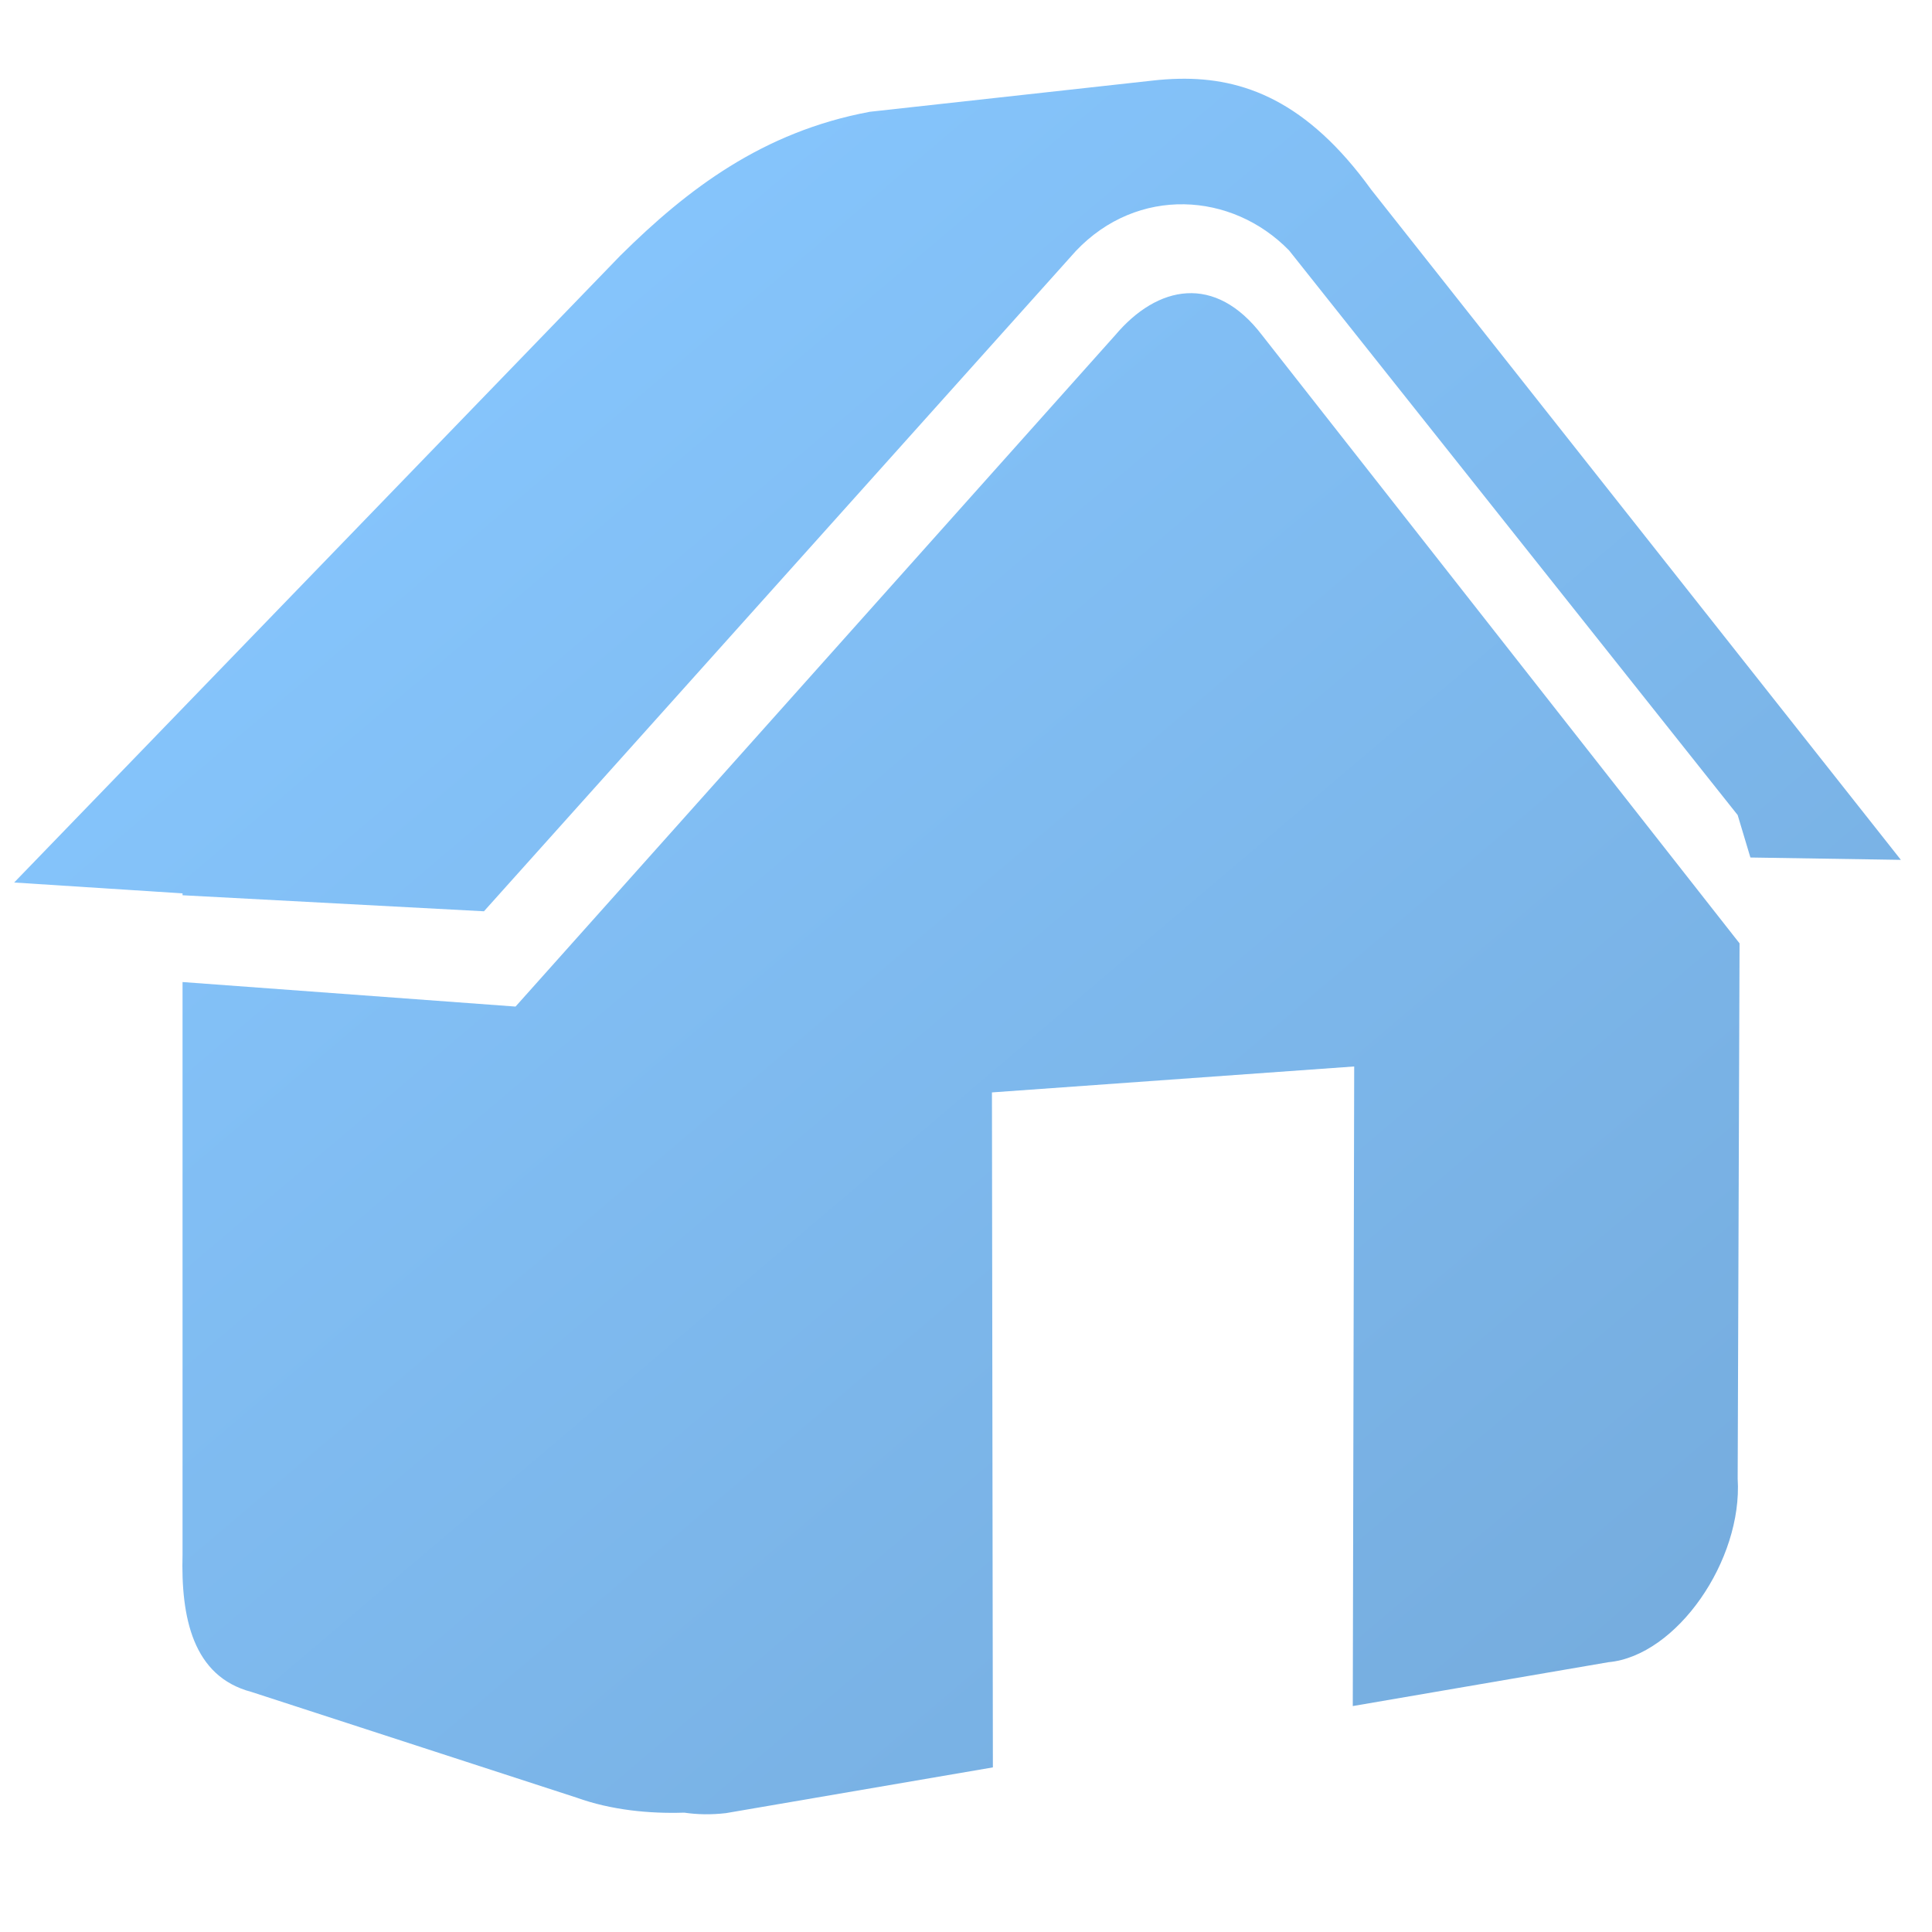 <?xml version="1.0" encoding="UTF-8" standalone="no"?>
<!-- Created with Inkscape (http://www.inkscape.org/) -->

<svg
   xmlns:dc="http://purl.org/dc/elements/1.1/"
   xmlns:cc="http://creativecommons.org/ns#"
   xmlns:rdf="http://www.w3.org/1999/02/22-rdf-syntax-ns#"
   xmlns:svg="http://www.w3.org/2000/svg"
   xmlns="http://www.w3.org/2000/svg"
   xmlns:xlink="http://www.w3.org/1999/xlink"
   xmlns:sodipodi="http://sodipodi.sourceforge.net/DTD/sodipodi-0.dtd"
   xmlns:inkscape="http://www.inkscape.org/namespaces/inkscape"
   width="128"
   height="128"
   id="svg2"
   sodipodi:version="0.32"
   inkscape:version="0.48.3.1 r9886"
   version="1.0"
   sodipodi:docname="user-home-symbolic.svg"
   inkscape:output_extension="org.inkscape.output.svg.inkscape">
  <defs
     id="defs4">
    <linearGradient
       inkscape:collect="always"
       xlink:href="#linearGradient9863-5"
       id="linearGradient53691"
       gradientUnits="userSpaceOnUse"
       x1="331.688"
       y1="278.098"
       x2="331.688"
       y2="230.962"
       gradientTransform="matrix(2.667,0,0,2.667,-673.894,-615.836)" />
    <linearGradient
       id="linearGradient9863-5">
      <stop
         style="stop-color:#2f445a;stop-opacity:1;"
         offset="0"
         id="stop9865-8" />
      <stop
         style="stop-color:#415f7c;stop-opacity:1"
         offset="1"
         id="stop9867-2" />
    </linearGradient>
    <linearGradient
       inkscape:collect="always"
       xlink:href="#linearGradient5344-1"
       id="linearGradient53694"
       gradientUnits="userSpaceOnUse"
       gradientTransform="matrix(2.667,0,0,2.667,-1193.894,-989.17)"
       x1="445.777"
       y1="446.632"
       x2="445.777"
       y2="383.255" />
    <linearGradient
       id="linearGradient5344-1">
      <stop
         style="stop-color:#000000;stop-opacity:1;"
         offset="0"
         id="stop5346-0" />
      <stop
         style="stop-color:#000000;stop-opacity:0;"
         offset="1"
         id="stop5348-8" />
    </linearGradient>
    <linearGradient
       inkscape:collect="always"
       xlink:href="#linearGradient5344-1"
       id="linearGradient54210"
       gradientUnits="userSpaceOnUse"
       gradientTransform="matrix(2.667,0,0,2.667,-1253.894,-2505.17)"
       x1="525.375"
       y1="947.487"
       x2="512.375"
       y2="980.237" />
    <linearGradient
       id="linearGradient5316-7">
      <stop
         style="stop-color:#87c7ff;stop-opacity:1;"
         offset="0"
         id="stop5320-4" />
      <stop
         style="stop-color:#74aadb;stop-opacity:1;"
         offset="1"
         id="stop5322-2" />
    </linearGradient>
    <linearGradient
       inkscape:collect="always"
       xlink:href="#linearGradient5439-8"
       id="linearGradient54312"
       gradientUnits="userSpaceOnUse"
       gradientTransform="matrix(2.667,0,0,2.667,-1293.894,-2505.17)"
       x1="494.498"
       y1="928.478"
       x2="608.584"
       y2="1047.185" />
    <linearGradient
       id="linearGradient5439-8">
      <stop
         style="stop-color:#ffffff;stop-opacity:1;"
         offset="0"
         id="stop5441-0" />
      <stop
         style="stop-color:#000000;stop-opacity:1;"
         offset="1"
         id="stop5443-5" />
    </linearGradient>
    <linearGradient
       inkscape:collect="always"
       xlink:href="#linearGradient5344-1"
       id="linearGradient54315"
       gradientUnits="userSpaceOnUse"
       gradientTransform="matrix(2.667,0,0,2.667,-1053.894,-1255.836)"
       x1="444.5"
       y1="460.149"
       x2="464.375"
       y2="485.399" />
    <linearGradient
       inkscape:collect="always"
       xlink:href="#linearGradient5316-7"
       id="linearGradient54318"
       gradientUnits="userSpaceOnUse"
       gradientTransform="matrix(2.667,0,0,2.667,-1193.894,-2505.17)"
       x1="530.506"
       y1="961.05"
       x2="523.142"
       y2="942.818" />
    <linearGradient
       inkscape:collect="always"
       xlink:href="#linearGradient5316-7"
       id="linearGradient54321"
       gradientUnits="userSpaceOnUse"
       gradientTransform="matrix(2.667,0,0,2.667,-1293.894,-2505.17)"
       x1="497.687"
       y1="941.149"
       x2="494.857"
       y2="960.418" />
    <linearGradient
       id="linearGradient24522">
      <stop
         style="stop-color:#87c7ff;stop-opacity:1;"
         offset="0"
         id="stop24524" />
      <stop
         style="stop-color:#74aadb;stop-opacity:1;"
         offset="1"
         id="stop24526" />
    </linearGradient>
    <linearGradient
       inkscape:collect="always"
       xlink:href="#linearGradient5439-8"
       id="linearGradient54324"
       gradientUnits="userSpaceOnUse"
       gradientTransform="matrix(2.667,0,0,2.667,-1319.894,-2509.17)"
       x1="487.787"
       y1="985.981"
       x2="522.013"
       y2="908.098" />
    <linearGradient
       inkscape:collect="always"
       xlink:href="#linearGradient24522"
       id="linearGradient3415"
       gradientUnits="userSpaceOnUse"
       gradientTransform="matrix(2.667,0,0,2.667,-1319.894,-2509.17)"
       x1="487.787"
       y1="985.981"
       x2="522.013"
       y2="908.098" />
    <linearGradient
       inkscape:collect="always"
       xlink:href="#linearGradient24522"
       id="linearGradient3425"
       gradientUnits="userSpaceOnUse"
       gradientTransform="matrix(2.667,0,0,2.667,-1319.894,-2509.17)"
       x1="487.787"
       y1="985.981"
       x2="522.013"
       y2="908.098" />
    <linearGradient
       inkscape:collect="always"
       xlink:href="#linearGradient24522"
       id="linearGradient3428"
       gradientUnits="userSpaceOnUse"
       gradientTransform="matrix(2.667,0,0,2.667,-1319.894,-2509.17)"
       x1="504.532"
       y1="945.073"
       x2="539.181"
       y2="985.886" />
  </defs>
  <sodipodi:namedview
     id="base"
     pagecolor="#ffffff"
     bordercolor="#666666"
     borderopacity="1.0"
     inkscape:pageopacity="0.0"
     inkscape:pageshadow="2"
     inkscape:zoom="0.4423077"
     inkscape:cx="212.52198"
     inkscape:cy="-113.41577"
     inkscape:document-units="px"
     inkscape:current-layer="layer1"
     showgrid="false"
     inkscape:showpageshadow="false"
     inkscape:window-width="1366"
     inkscape:window-height="717"
     inkscape:window-x="0"
     inkscape:window-y="0"
     showguides="true"
     inkscape:guide-bbox="true"
     inkscape:window-maximized="1" />
  <g
     inkscape:label="Capa 1"
     inkscape:groupmode="layer"
     id="layer1">
    <path
       style="fill:url(#linearGradient3428);fill-rule:evenodd;stroke:none;display:inline"
       d="m 78.125,5.219 c -0.606,0.012 -1.206,0.055 -1.812,0.125 L 57.625,7.406 C 50.528,8.732 45.547,12.527 41.094,16.938 L 0.938,58.469 l 11.156,0.719 0,0.125 19.969,1.062 39.219,-43.75 c 4.084,-4.306 10.335,-3.924 14.125,-0.031 L 115.125,54 l 0.844,2.812 9.969,0.156 L 90.844,12.562 C 86.601,6.682 82.368,5.138 78.125,5.219 z m -4.25,17 -39.719,44.469 -22.062,-1.625 0,37.906 c -0.114,4.178 0.67,8.101 4.562,9.125 l 21.531,7 c 2.325,0.839 4.863,1.07 7.094,1 0.02,0.003 0.042,-0.003 0.062,0 0.867,0.127 1.771,0.143 2.75,0.031 l 17.688,-3.031 -0.062,-44.719 24,-1.719 -0.094,42.375 16.938,-2.906 c 4.525,-0.42 8.902,-6.756 8.562,-12.156 L 115.25,62.5 83.625,22.219 c -3.117,-4.101 -6.938,-3.337 -9.75,0 z"
       id="path12932"
       inkscape:connector-curvature="0"
       sodipodi:nodetypes="scccccccccccccscccccccccccccccccc" />
  </g>
</svg>
